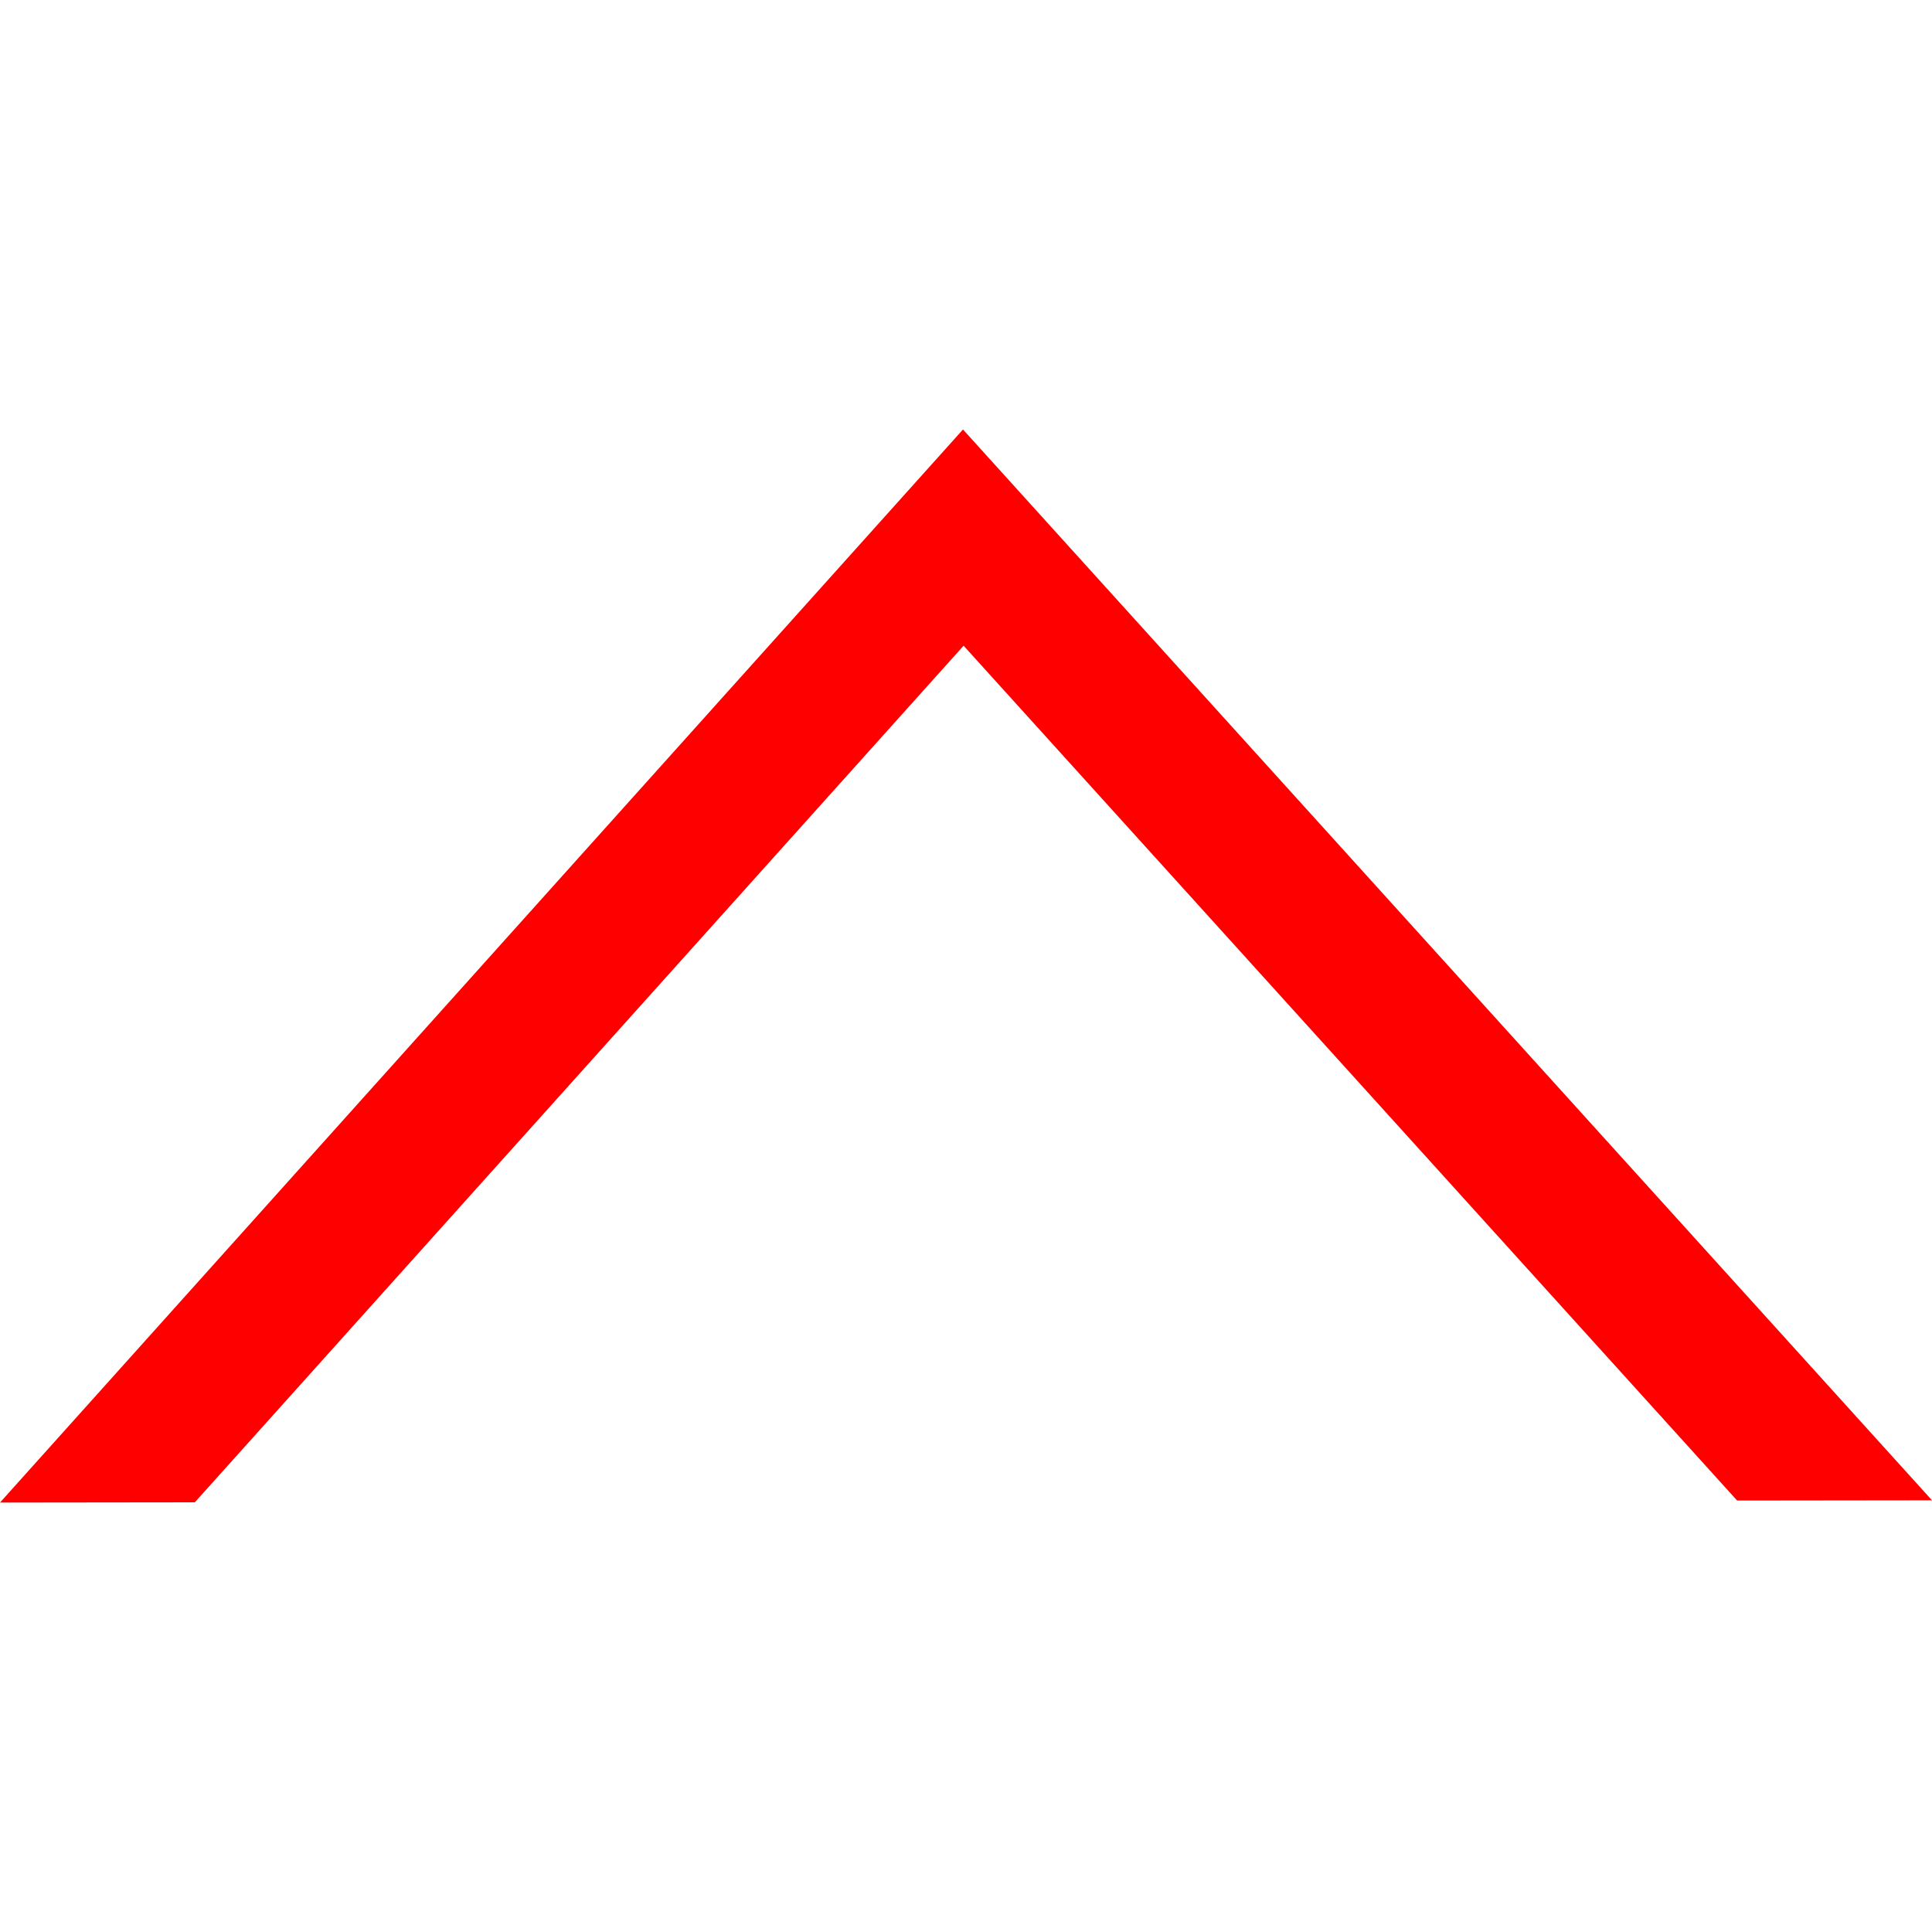 <?xml version="1.0" standalone="no"?><!-- Generator: Gravit.io --><svg xmlns="http://www.w3.org/2000/svg" xmlns:xlink="http://www.w3.org/1999/xlink" style="isolation:isolate" viewBox="0 0 50 50" width="500" height="500"><path d=" M 44.957 38.834 L 50 38.828 L 37.461 24.972 L 24.922 11.115 L 12.461 24.999 L 0 38.886 L 5.042 38.88 L 14.988 27.798 L 24.938 16.711 L 34.95 27.775 L 44.957 38.834 Z " fill-rule="evenodd" fill="rgb(255,0,0)"/></svg>